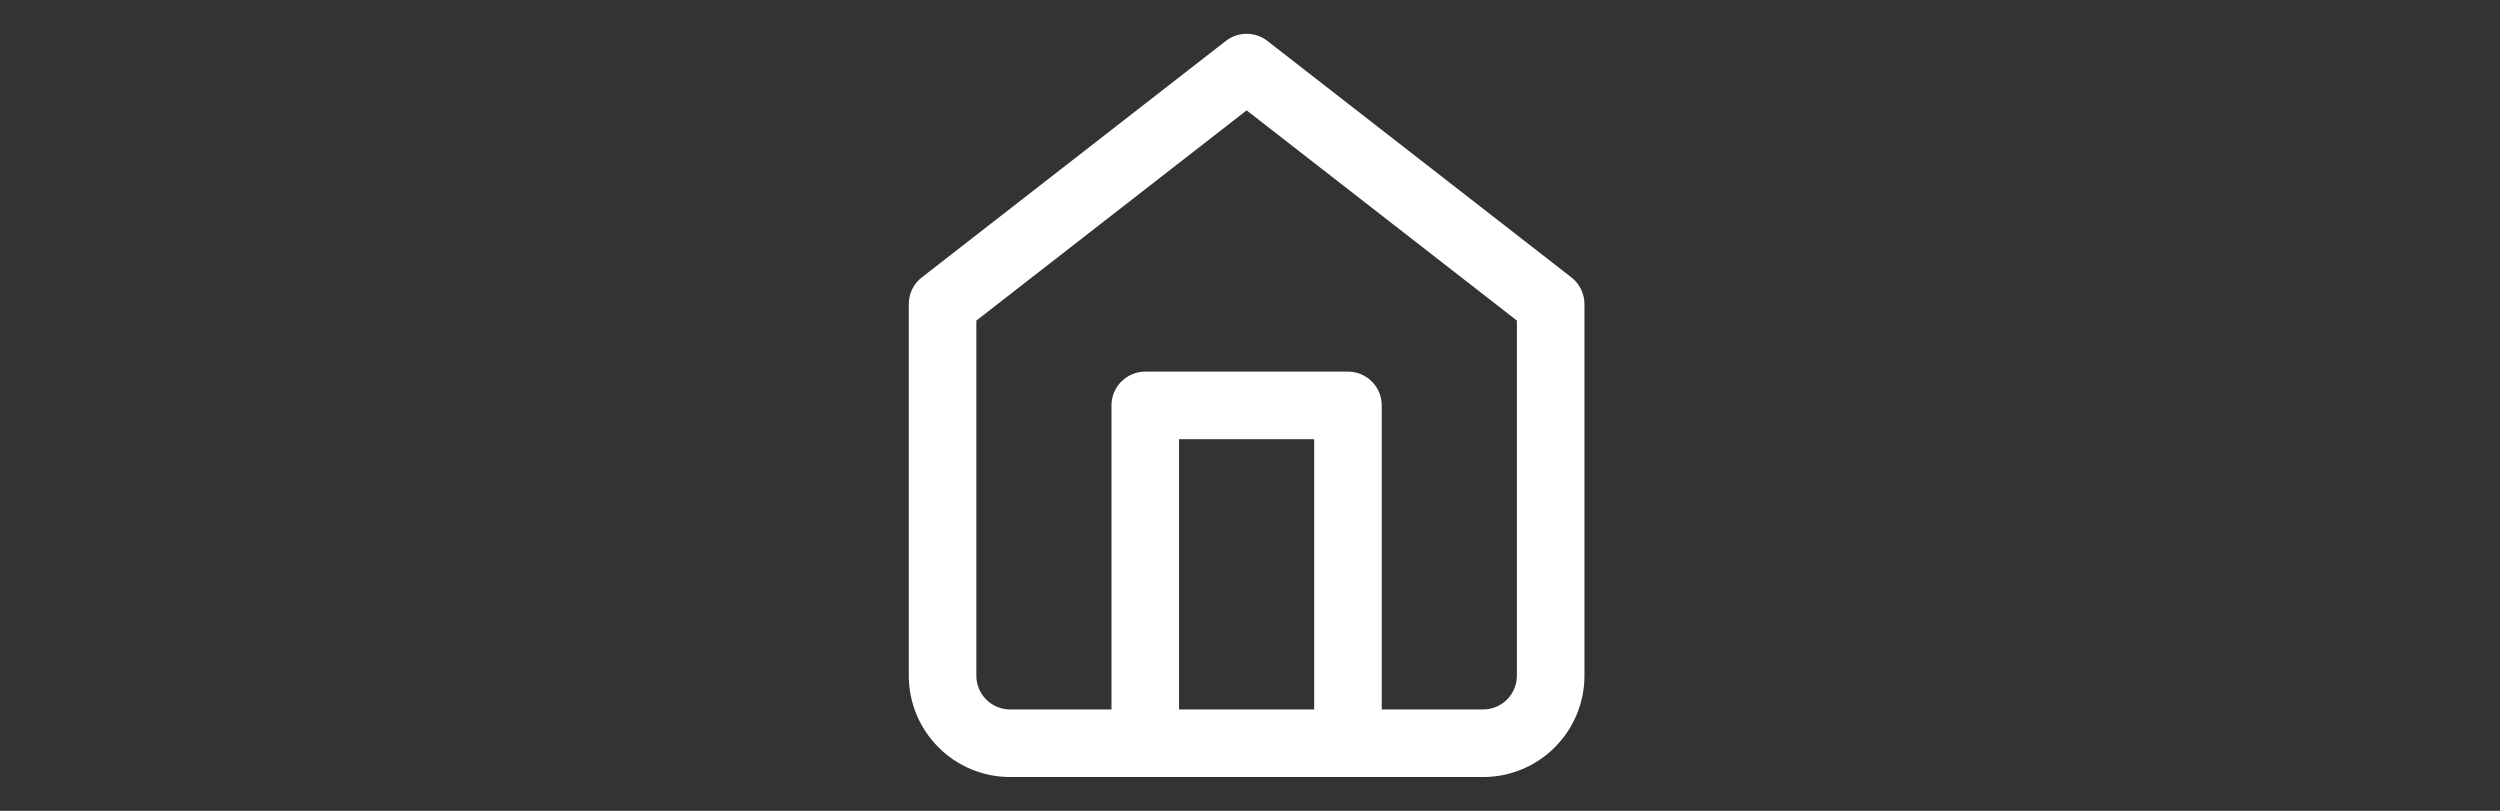 <svg width="74" height="24" viewBox="0 0 74 24" fill="none" xmlns="http://www.w3.org/2000/svg">
<rect x="0" y="0" width="74" height="24" fill="#333333" stroke="none"/>
<path fill-rule="evenodd" clip-rule="evenodd" d="M36.286 1.211C36.647 0.93 37.153 0.93 37.514 1.211L46.514 8.211C46.757 8.4 46.9 8.691 46.9 9V20C46.9 20.796 46.584 21.559 46.021 22.121C45.459 22.684 44.696 23 43.9 23H29.9C29.104 23 28.341 22.684 27.779 22.121C27.216 21.559 26.9 20.796 26.9 20V9C26.9 8.691 27.042 8.4 27.286 8.211L36.286 1.211ZM28.9 9.489V20C28.9 20.265 29.005 20.52 29.193 20.707C29.38 20.895 29.635 21 29.9 21H43.9C44.165 21 44.419 20.895 44.607 20.707C44.794 20.52 44.9 20.265 44.9 20V9.489L36.9 3.267L28.9 9.489Z" fill="white"/>
<path fill-rule="evenodd" clip-rule="evenodd" d="M32.9 12C32.9 11.448 33.348 11 33.9 11H39.9C40.452 11 40.9 11.448 40.9 12V22C40.9 22.552 40.452 23 39.9 23C39.348 23 38.9 22.552 38.9 22V13H34.9V22C34.9 22.552 34.452 23 33.9 23C33.348 23 32.9 22.552 32.9 22V12Z" fill="white"/>
</svg>
